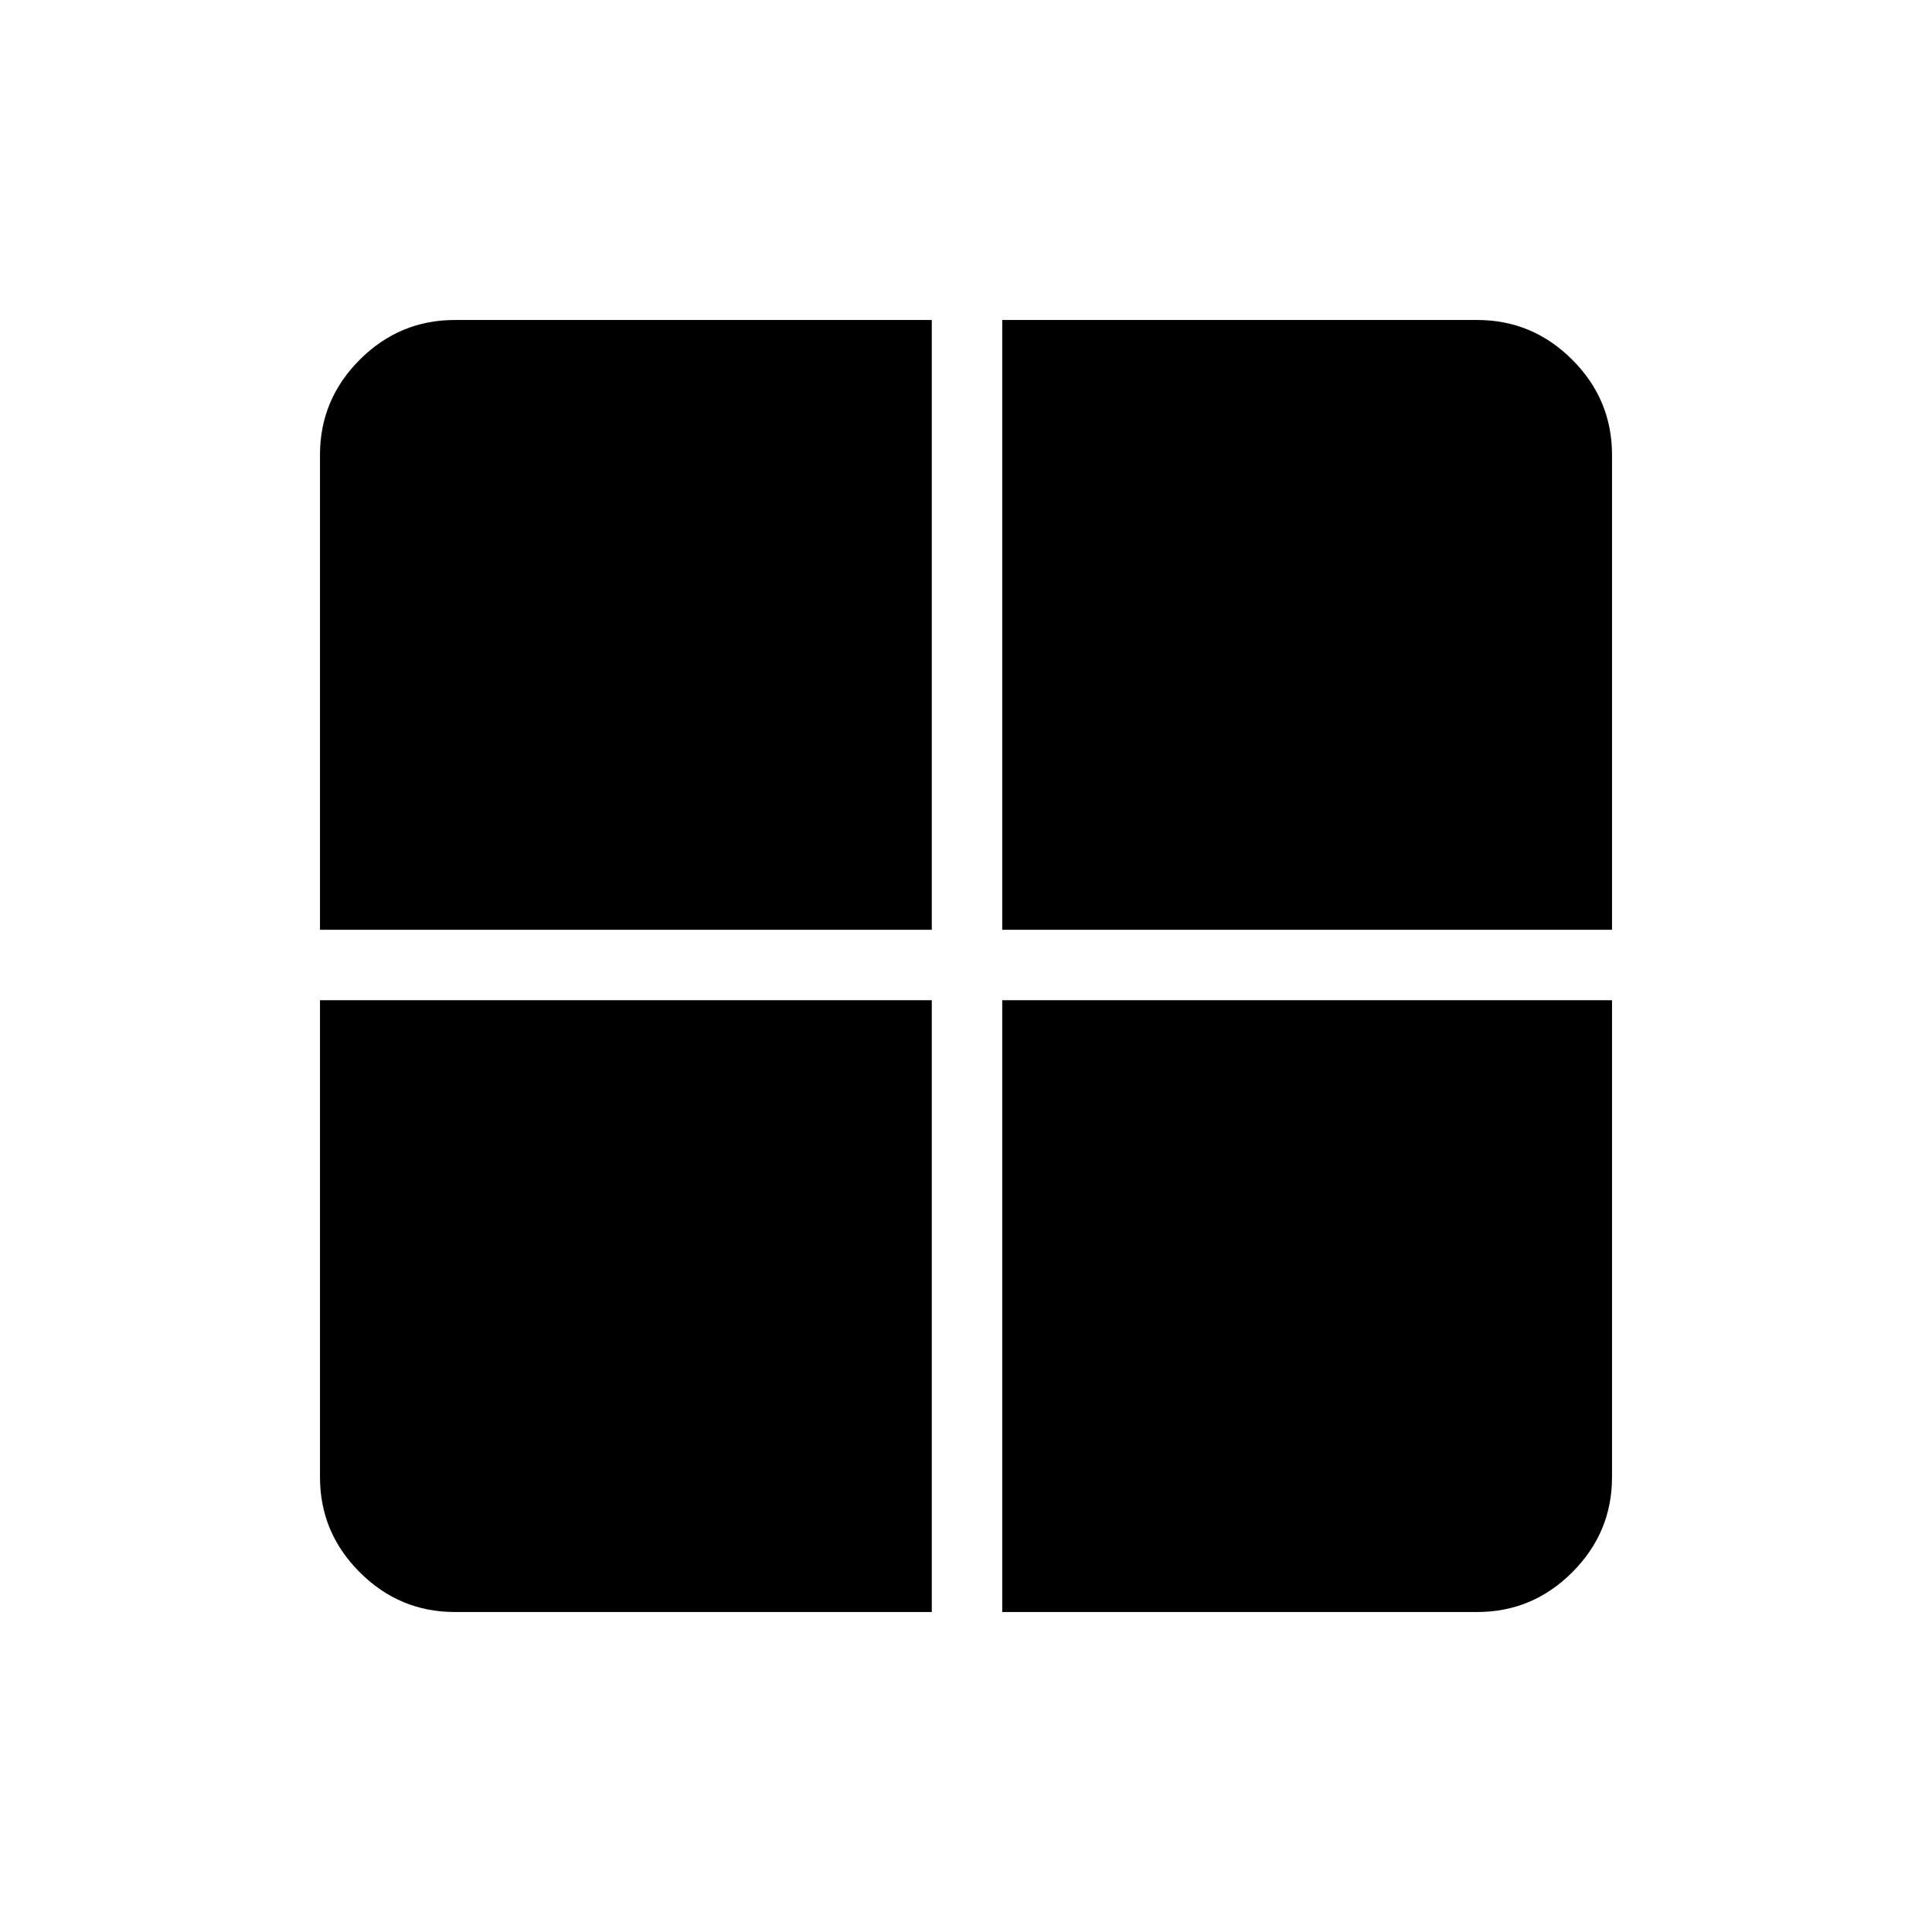 <svg xmlns="http://www.w3.org/2000/svg" height="48" viewBox="0 -960 960 960" width="48"><path d="M498-463h303v237q0 27.5-19.75 47.25T734-159H498v-304Zm0-35v-303h236q27.5 0 47.25 19.75T801-734v236H498Zm-35 0H159v-236q0-27.5 19.75-47.25T226-801h237v303Zm0 35v304H226q-27.5 0-47.25-19.75T159-226v-237h304Z"/></svg>
